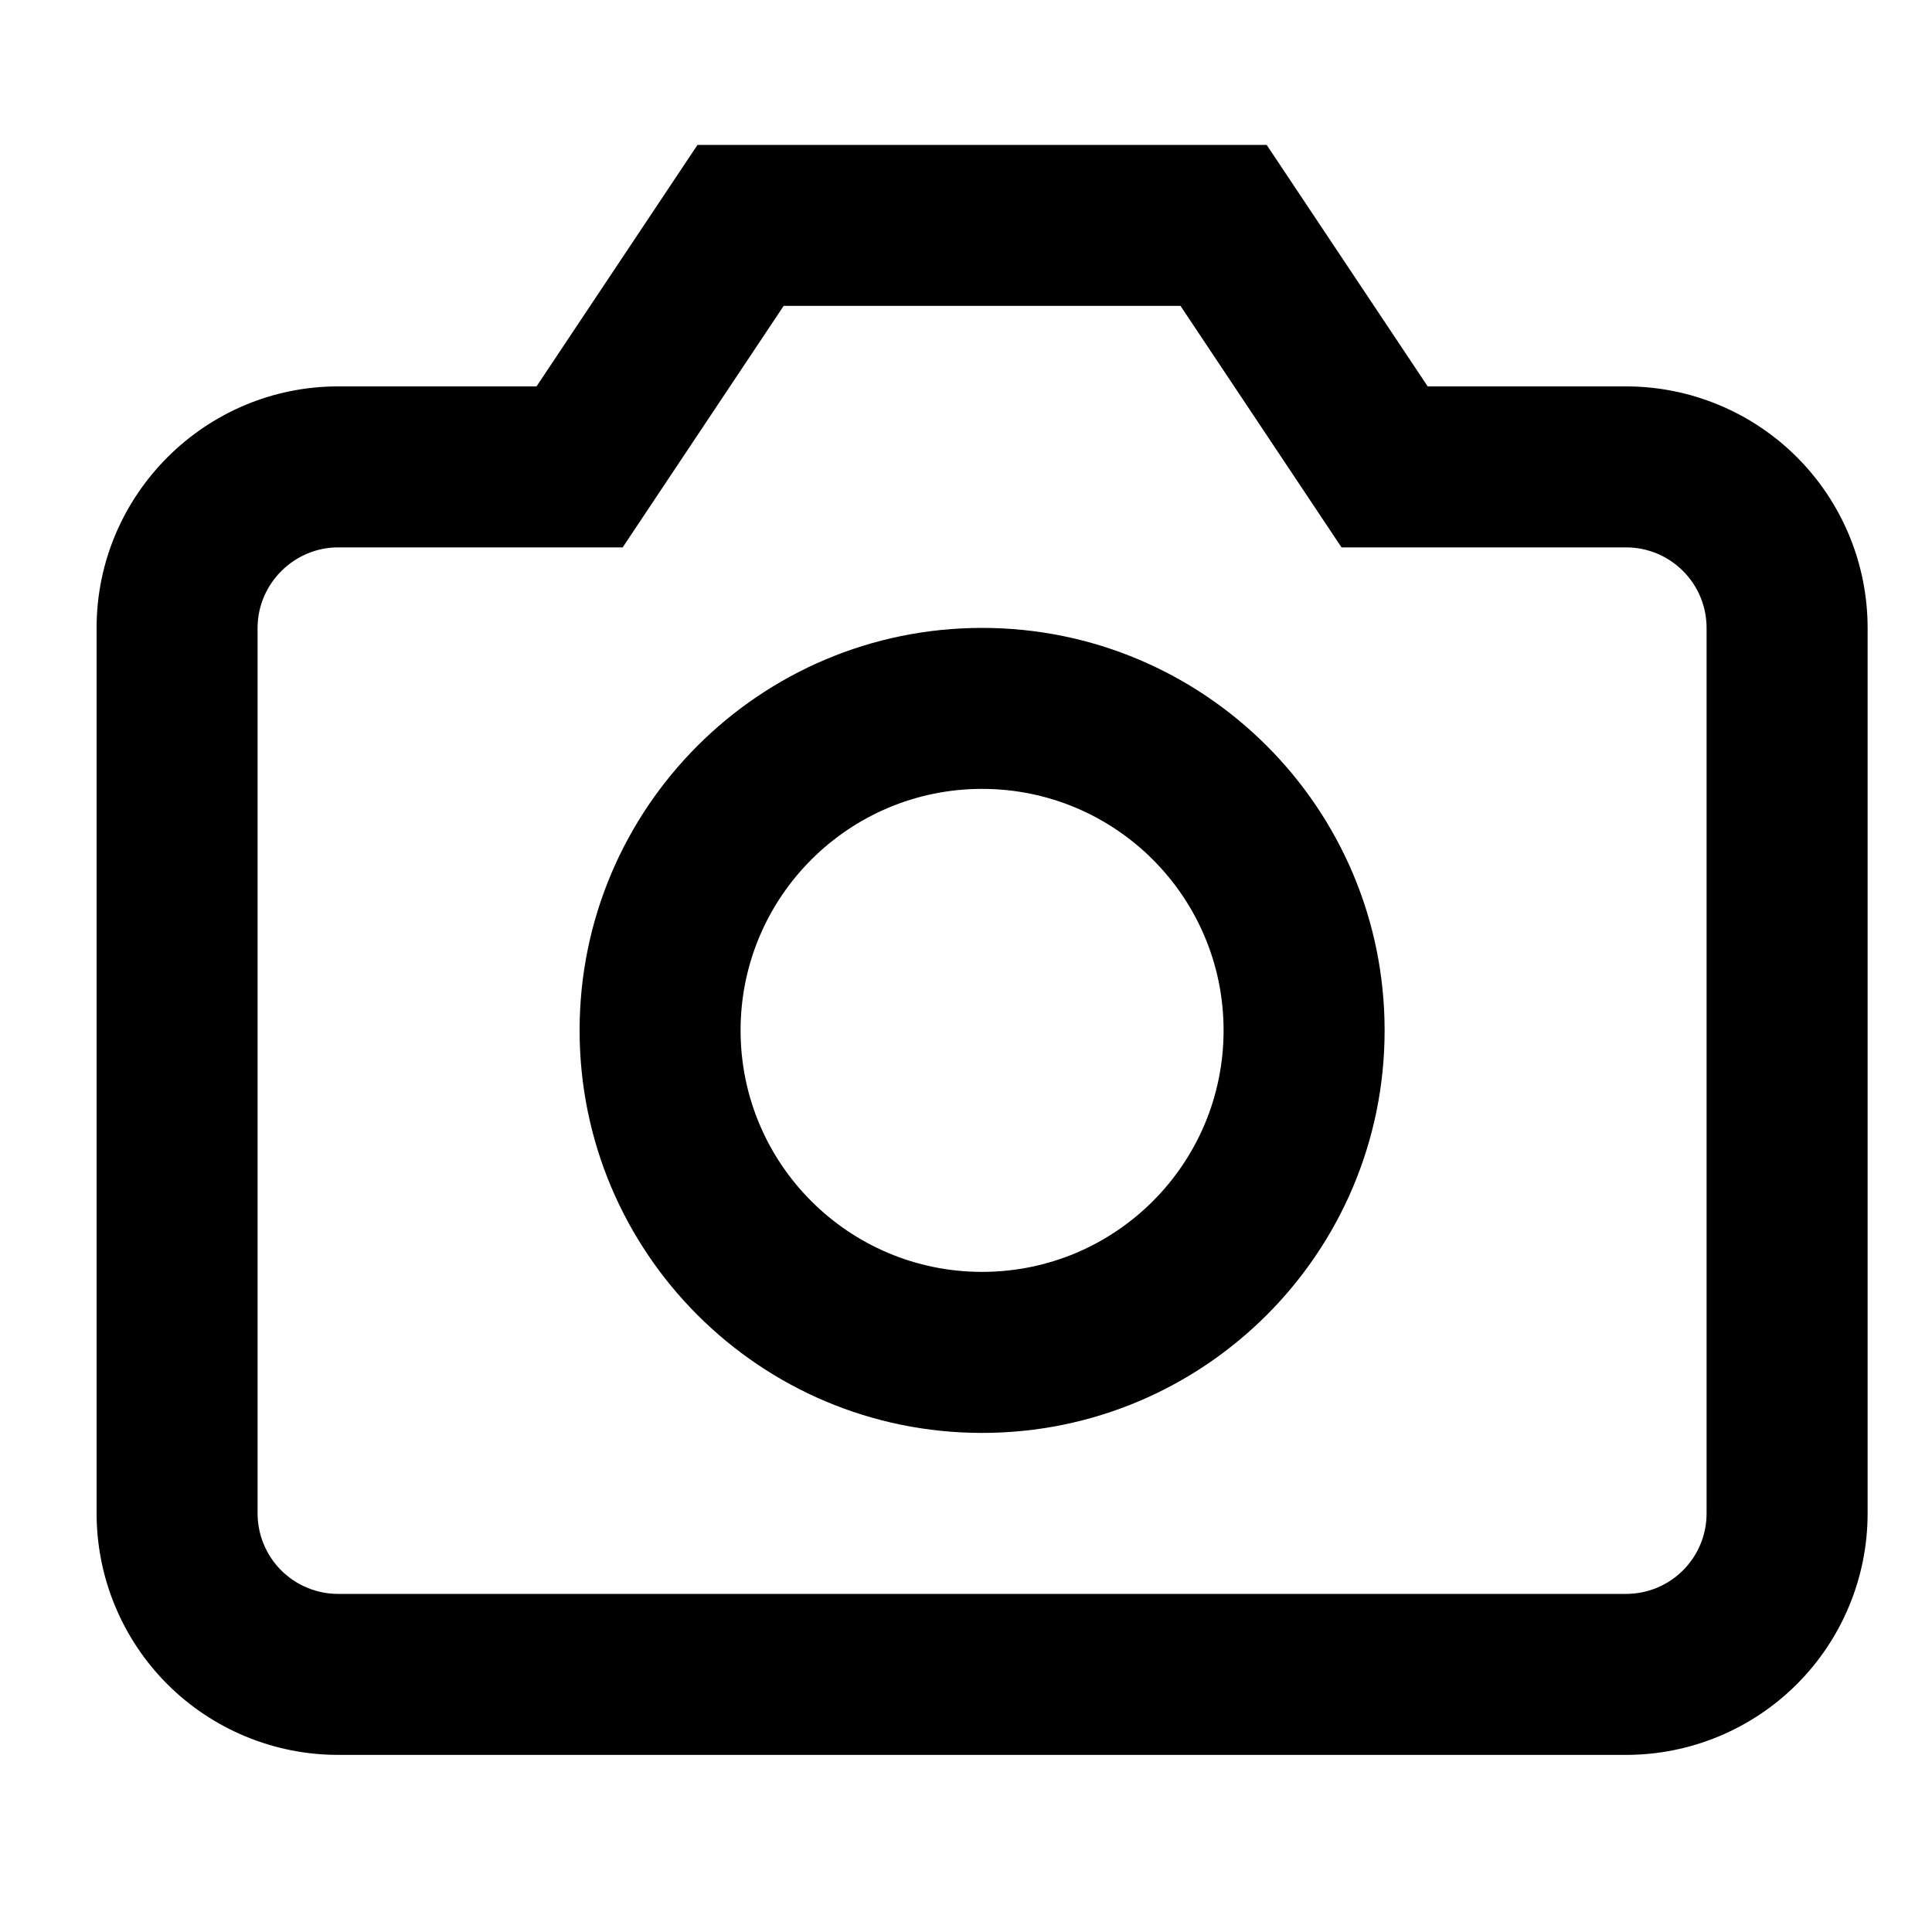 <svg width="40" height="40" viewBox="0 0 40 40" fill="none" xmlns="http://www.w3.org/2000/svg">
<path fill-rule="evenodd" clip-rule="evenodd" d="M20.333 13C15.731 13 12 16.731 12 21.333C12 25.936 15.731 29.667 20.333 29.667C24.936 29.667 28.667 25.936 28.667 21.333C28.667 16.731 24.936 13 20.333 13ZM15.333 21.333C15.333 18.572 17.572 16.333 20.333 16.333C23.095 16.333 25.333 18.572 25.333 21.333C25.333 24.095 23.095 26.333 20.333 26.333C17.572 26.333 15.333 24.095 15.333 21.333Z" fill="black"/>
<path fill-rule="evenodd" clip-rule="evenodd" d="M26.225 3H14.441L11.108 8H7C4.246 8 2 10.246 2 13V31.333C2 32.659 2.527 33.931 3.464 34.869C4.402 35.806 5.674 36.333 7 36.333H33.667C34.993 36.333 36.264 35.806 37.202 34.869C38.14 33.931 38.667 32.659 38.667 31.333V13C38.667 11.674 38.14 10.402 37.202 9.464C36.264 8.527 34.993 8 33.667 8H29.559L26.225 3ZM12.892 11.333L16.225 6.333H24.441L27.775 11.333H33.667C34.109 11.333 34.533 11.509 34.845 11.822C35.158 12.134 35.333 12.558 35.333 13V31.333C35.333 31.775 35.158 32.199 34.845 32.512C34.533 32.824 34.109 33 33.667 33H7C6.558 33 6.134 32.824 5.821 32.512C5.509 32.199 5.333 31.775 5.333 31.333V13C5.333 12.087 6.087 11.333 7 11.333H12.892Z" fill="black"/>
</svg>
